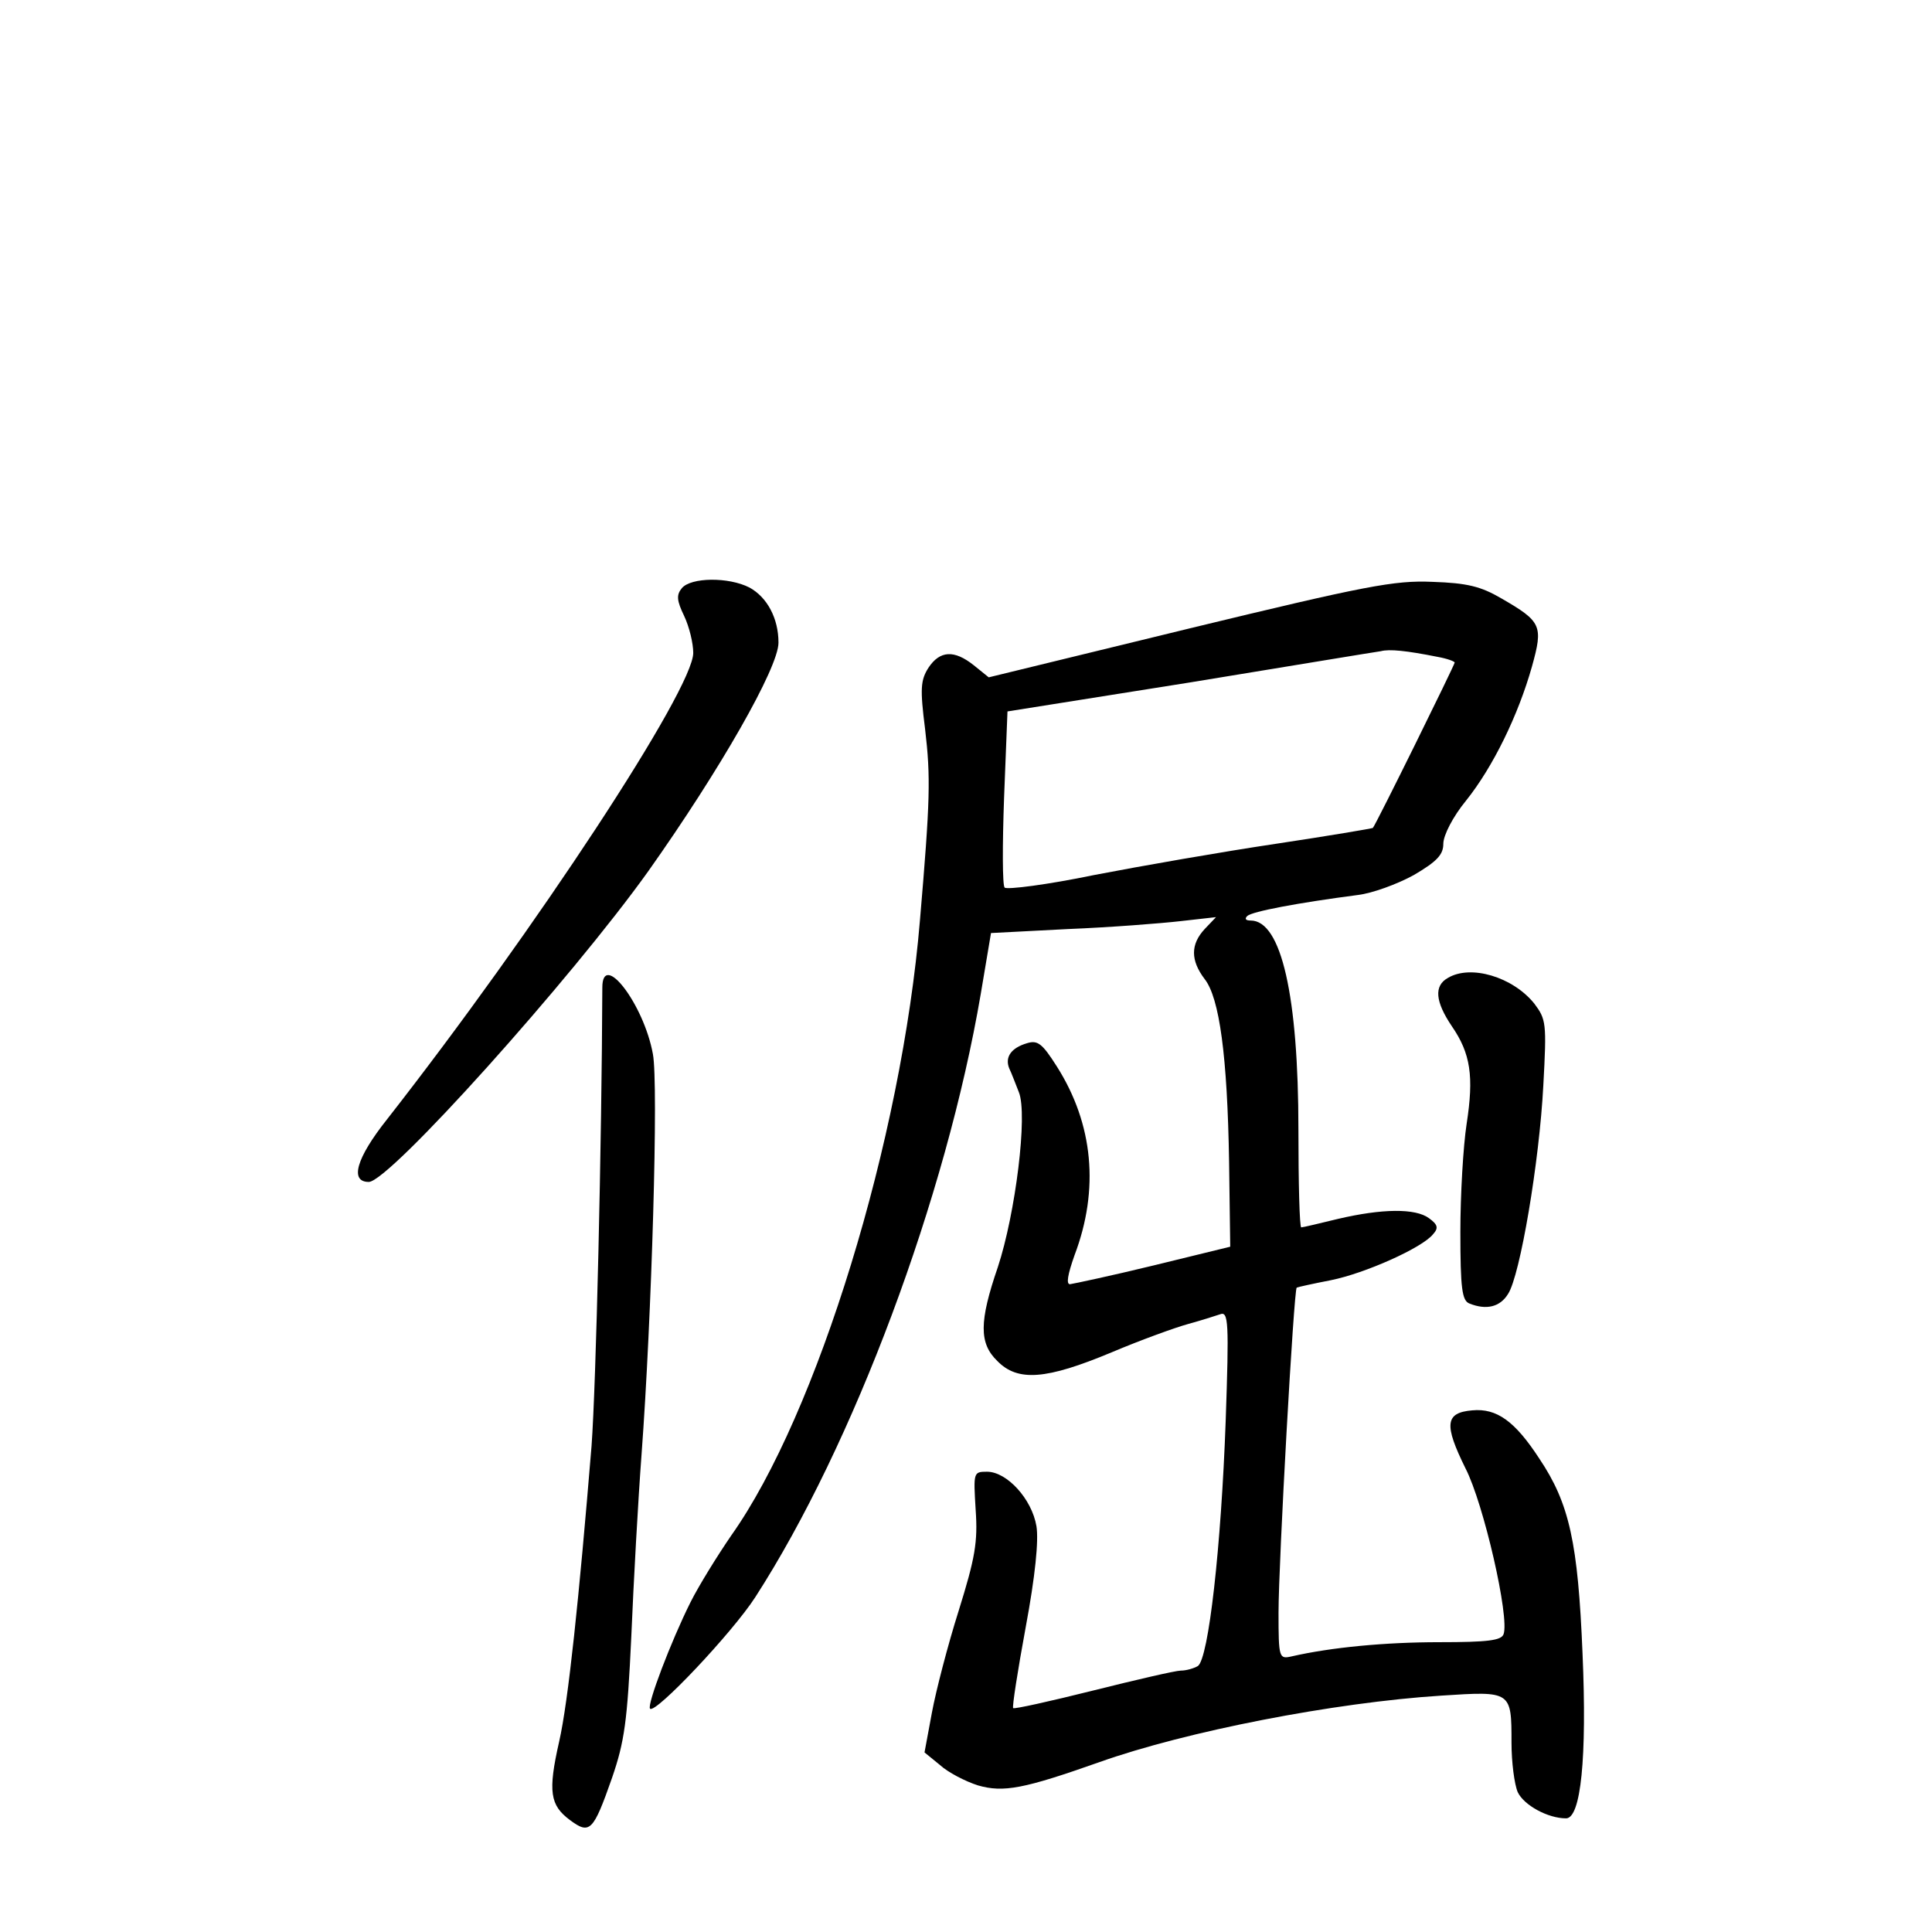 <?xml version="1.0" standalone="no"?>
<!DOCTYPE svg PUBLIC "-//W3C//DTD SVG 20010904//EN"
 "http://www.w3.org/TR/2001/REC-SVG-20010904/DTD/svg10.dtd">
<svg version="1.0" xmlns="http://www.w3.org/2000/svg"
 width="340pt" height="340pt" viewBox="0 0 340 340"
 preserveAspectRatio="xMidYMid meet">
<g transform="translate(0,340) scale(0.1,-0.1)"
fill="#000000" stroke="none">
<path d="M1200 2365 c-10 -12 -9 -22 4 -49 9 -19 16 -48 16 -65 0 -64 -277
-486 -539 -821 -54 -68 -66 -110 -32 -110 36 0 357 358 492 547 126 178 229
358 229 402 0 43 -20 80 -51 97 -37 19 -103 18 -119 -1z"/>
<path d="M2093 2294 l-353 -86 -26 21 c-35 28 -60 26 -80 -4 -14 -22 -15 -37
-6 -108 10 -85 9 -125 -9 -336 -32 -386 -181 -870 -332 -1083 -24 -35 -57 -88
-72 -118 -34 -68 -77 -181 -71 -187 9 -10 145 134 185 196 173 268 336 704
397 1062 l18 107 135 7 c75 3 164 10 199 14 l62 7 -20 -21 c-25 -27 -25 -55 0
-88 26 -33 40 -135 43 -322 l2 -149 -135 -33 c-74 -18 -140 -32 -147 -33 -7 0
-4 17 8 51 44 116 33 231 -31 332 -26 41 -34 47 -53 41 -27 -8 -39 -24 -31
-44 4 -8 11 -27 17 -42 16 -39 -6 -214 -37 -308 -33 -96 -33 -134 -1 -165 36
-37 86 -33 201 15 52 22 113 44 135 50 22 6 47 14 56 17 15 6 16 -13 10 -188
-8 -221 -30 -418 -49 -431 -7 -4 -20 -8 -30 -8 -9 0 -78 -16 -154 -35 -76 -19
-139 -33 -141 -31 -2 2 8 66 22 142 17 91 23 153 19 178 -8 48 -52 96 -87 96
-24 0 -24 -1 -20 -67 4 -57 -1 -85 -30 -178 -19 -60 -40 -141 -47 -179 l-13
-70 27 -22 c14 -13 45 -29 67 -36 45 -13 81 -6 214 41 152 54 413 105 602 117
123 8 123 8 123 -83 0 -34 5 -73 11 -87 11 -23 53 -46 85 -46 26 0 37 106 29
290 -8 195 -23 264 -76 343 -43 66 -75 89 -118 85 -48 -4 -50 -25 -12 -102 32
-62 78 -263 67 -292 -4 -11 -28 -14 -113 -14 -95 0 -190 -9 -260 -25 -22 -5
-23 -3 -23 77 0 87 27 570 32 572 2 1 29 7 60 13 60 12 161 57 180 81 10 11 8
17 -7 28 -24 18 -83 17 -160 -1 -33 -8 -62 -15 -65 -15 -3 0 -5 78 -5 172 0
235 -30 368 -84 368 -9 0 -11 3 -6 8 9 8 88 23 195 37 25 3 69 19 98 35 41 24
52 36 52 55 0 15 17 48 40 76 48 60 92 151 116 236 20 72 17 79 -54 120 -36
21 -60 27 -121 29 -67 3 -118 -7 -428 -82z m437 -50 c17 -3 30 -8 30 -10 0 -4
-139 -286 -144 -291 -1 -1 -78 -14 -171 -28 -94 -14 -237 -39 -320 -55 -82
-17 -153 -26 -157 -22 -4 4 -4 75 -1 158 l6 152 321 51 c177 29 328 54 336 55
15 4 45 1 100 -10z"/>
<path d="M1060 1662 c-1 -272 -11 -699 -19 -807 -22 -268 -41 -450 -57 -520
-20 -88 -16 -112 19 -138 35 -26 41 -20 74 74 22 64 27 99 34 249 4 96 12 240
18 320 18 242 30 653 20 705 -16 88 -89 183 -89 117z"/>
<path d="M2548 1679 c-25 -14 -22 -42 7 -85 33 -48 39 -88 26 -172 -6 -39 -11
-125 -11 -190 0 -100 3 -121 16 -126 30 -12 54 -6 68 17 21 32 55 232 62 367
6 110 5 116 -16 144 -38 47 -112 69 -152 45z"/>
</g>
</svg>
